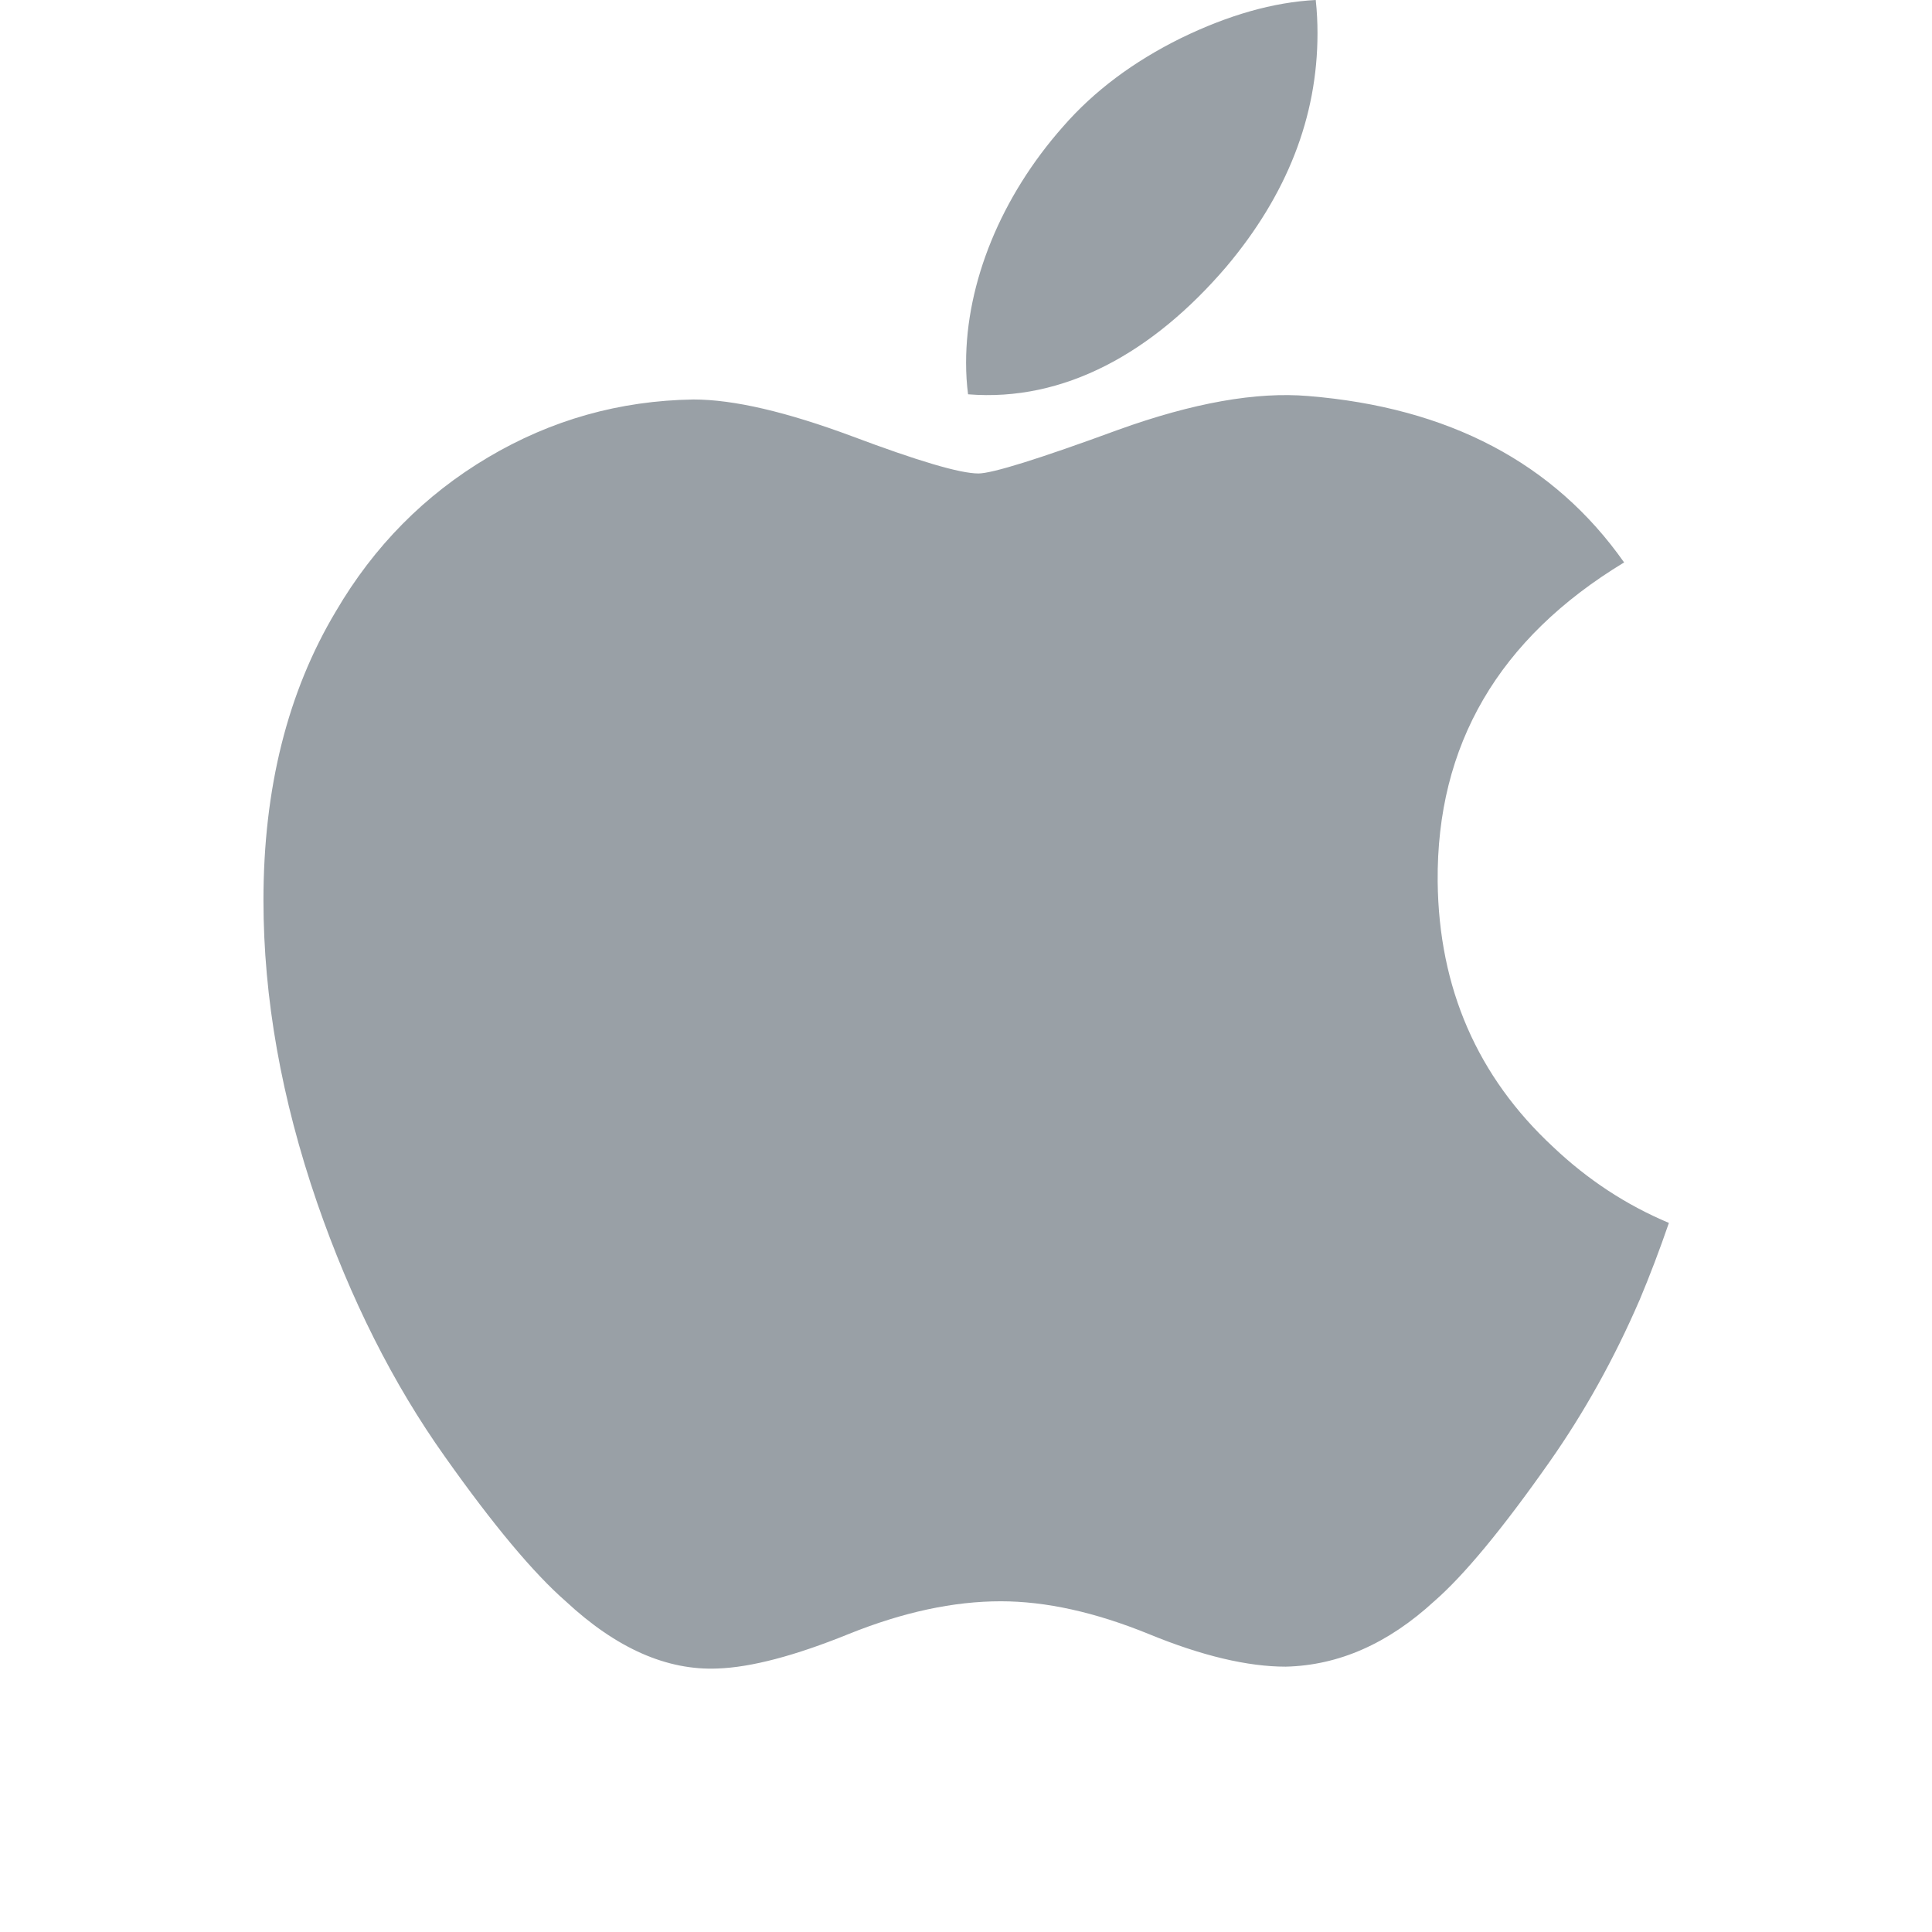 <svg width="44" height="44" xmlns="http://www.w3.org/2000/svg">
  <path d="M37.337 29.614c-.574 1.327-1.255 2.55-2.043 3.673-1.074 1.53-1.954 2.592-2.63 3.18-1.052.967-2.178 1.462-3.384 1.49-.865 0-1.91-.246-3.124-.746-1.22-.496-2.34-.743-3.364-.743-1.074 0-2.226.247-3.46.744-1.233.5-2.227.76-2.987.787-1.157.05-2.31-.46-3.46-1.53-.733-.64-1.652-1.738-2.752-3.293-1.18-1.66-2.15-3.586-2.91-5.782C6.407 25.022 6 22.724 6 20.502c0-2.547.55-4.744 1.652-6.584.867-1.48 2.02-2.645 3.46-3.5 1.444-.857 3.002-1.294 4.68-1.32.92 0 2.123.283 3.62.84 1.492.56 2.45.845 2.87.845.314 0 1.38-.332 3.183-.994 1.706-.615 3.147-.87 4.327-.77 3.197.26 5.598 1.52 7.196 3.79-2.86 1.732-4.274 4.158-4.246 7.27.026 2.426.906 4.444 2.634 6.046.784.743 1.66 1.318 2.632 1.726-.21.612-.434 1.2-.67 1.762zM30.005.76c0 1.9-.694 3.675-2.078 5.317-1.67 1.953-3.69 3.08-5.88 2.903-.03-.228-.045-.468-.045-.72 0-1.824.794-3.777 2.205-5.373.704-.81 1.6-1.48 2.685-2.017 1.084-.528 2.11-.82 3.073-.87.028.254.04.508.04.76z" fill="#99A0A6" fill-rule="evenodd"/>
</svg>
